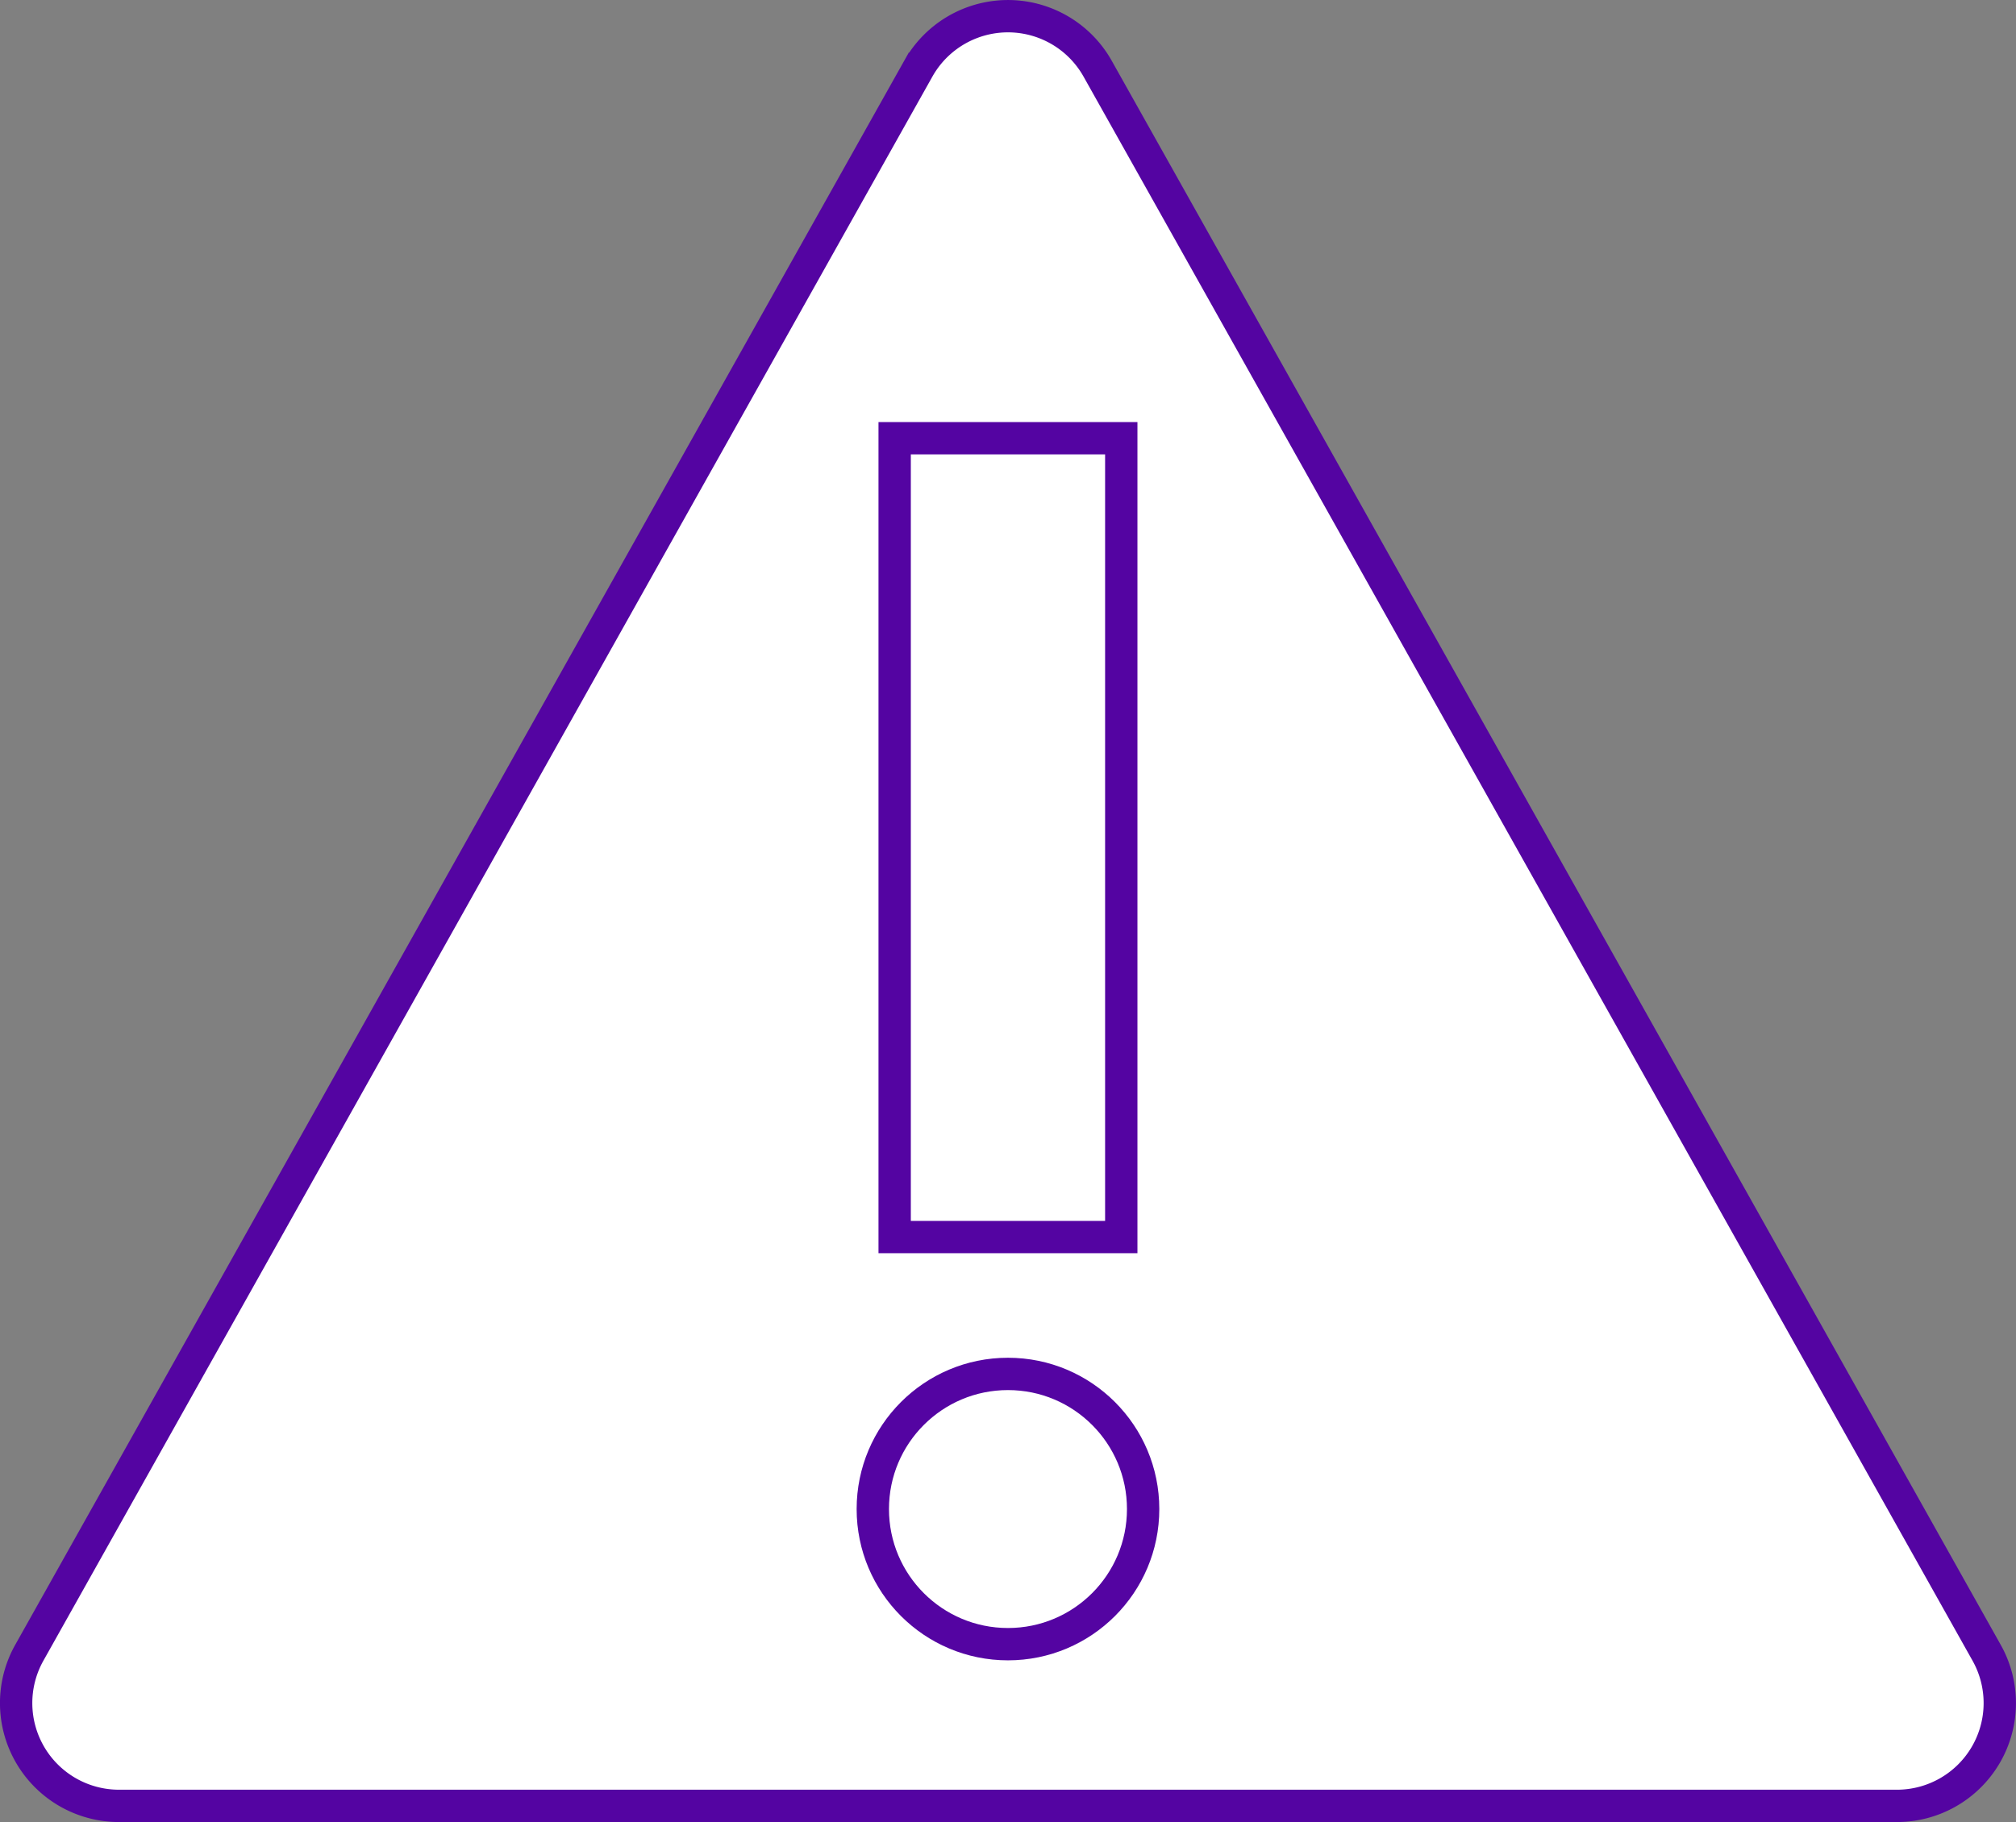 <svg id="Layer_1" data-name="Layer 1" xmlns="http://www.w3.org/2000/svg" viewBox="0 0 311.73 281.81"><rect x="0" y="0" width="311.73" height="281.81" fill="#808080" stroke="none"/><defs><style>.cls-1{fill:#fff;}.cls-1,.cls-2{stroke:#5404a2;stroke-linecap:round;stroke-miterlimit:10;stroke-width:5px;}.cls-2{fill:none;}</style></defs><title>warning</title><path class="cls-1" d="M3.06,254.08l137.46-245a15.9,15.9,0,0,1,27.74,0l137.46,245a15.9,15.9,0,0,1-13.87,23.68H16.92A15.9,15.9,0,0,1,3.06,254.08Z" transform="translate(1.47 1.55)"/><rect class="cls-2" x="138.34" y="67.78" width="35.04" height="123.55"/><circle class="cls-2" cx="155.86" cy="233.4" r="20.9"/></svg>